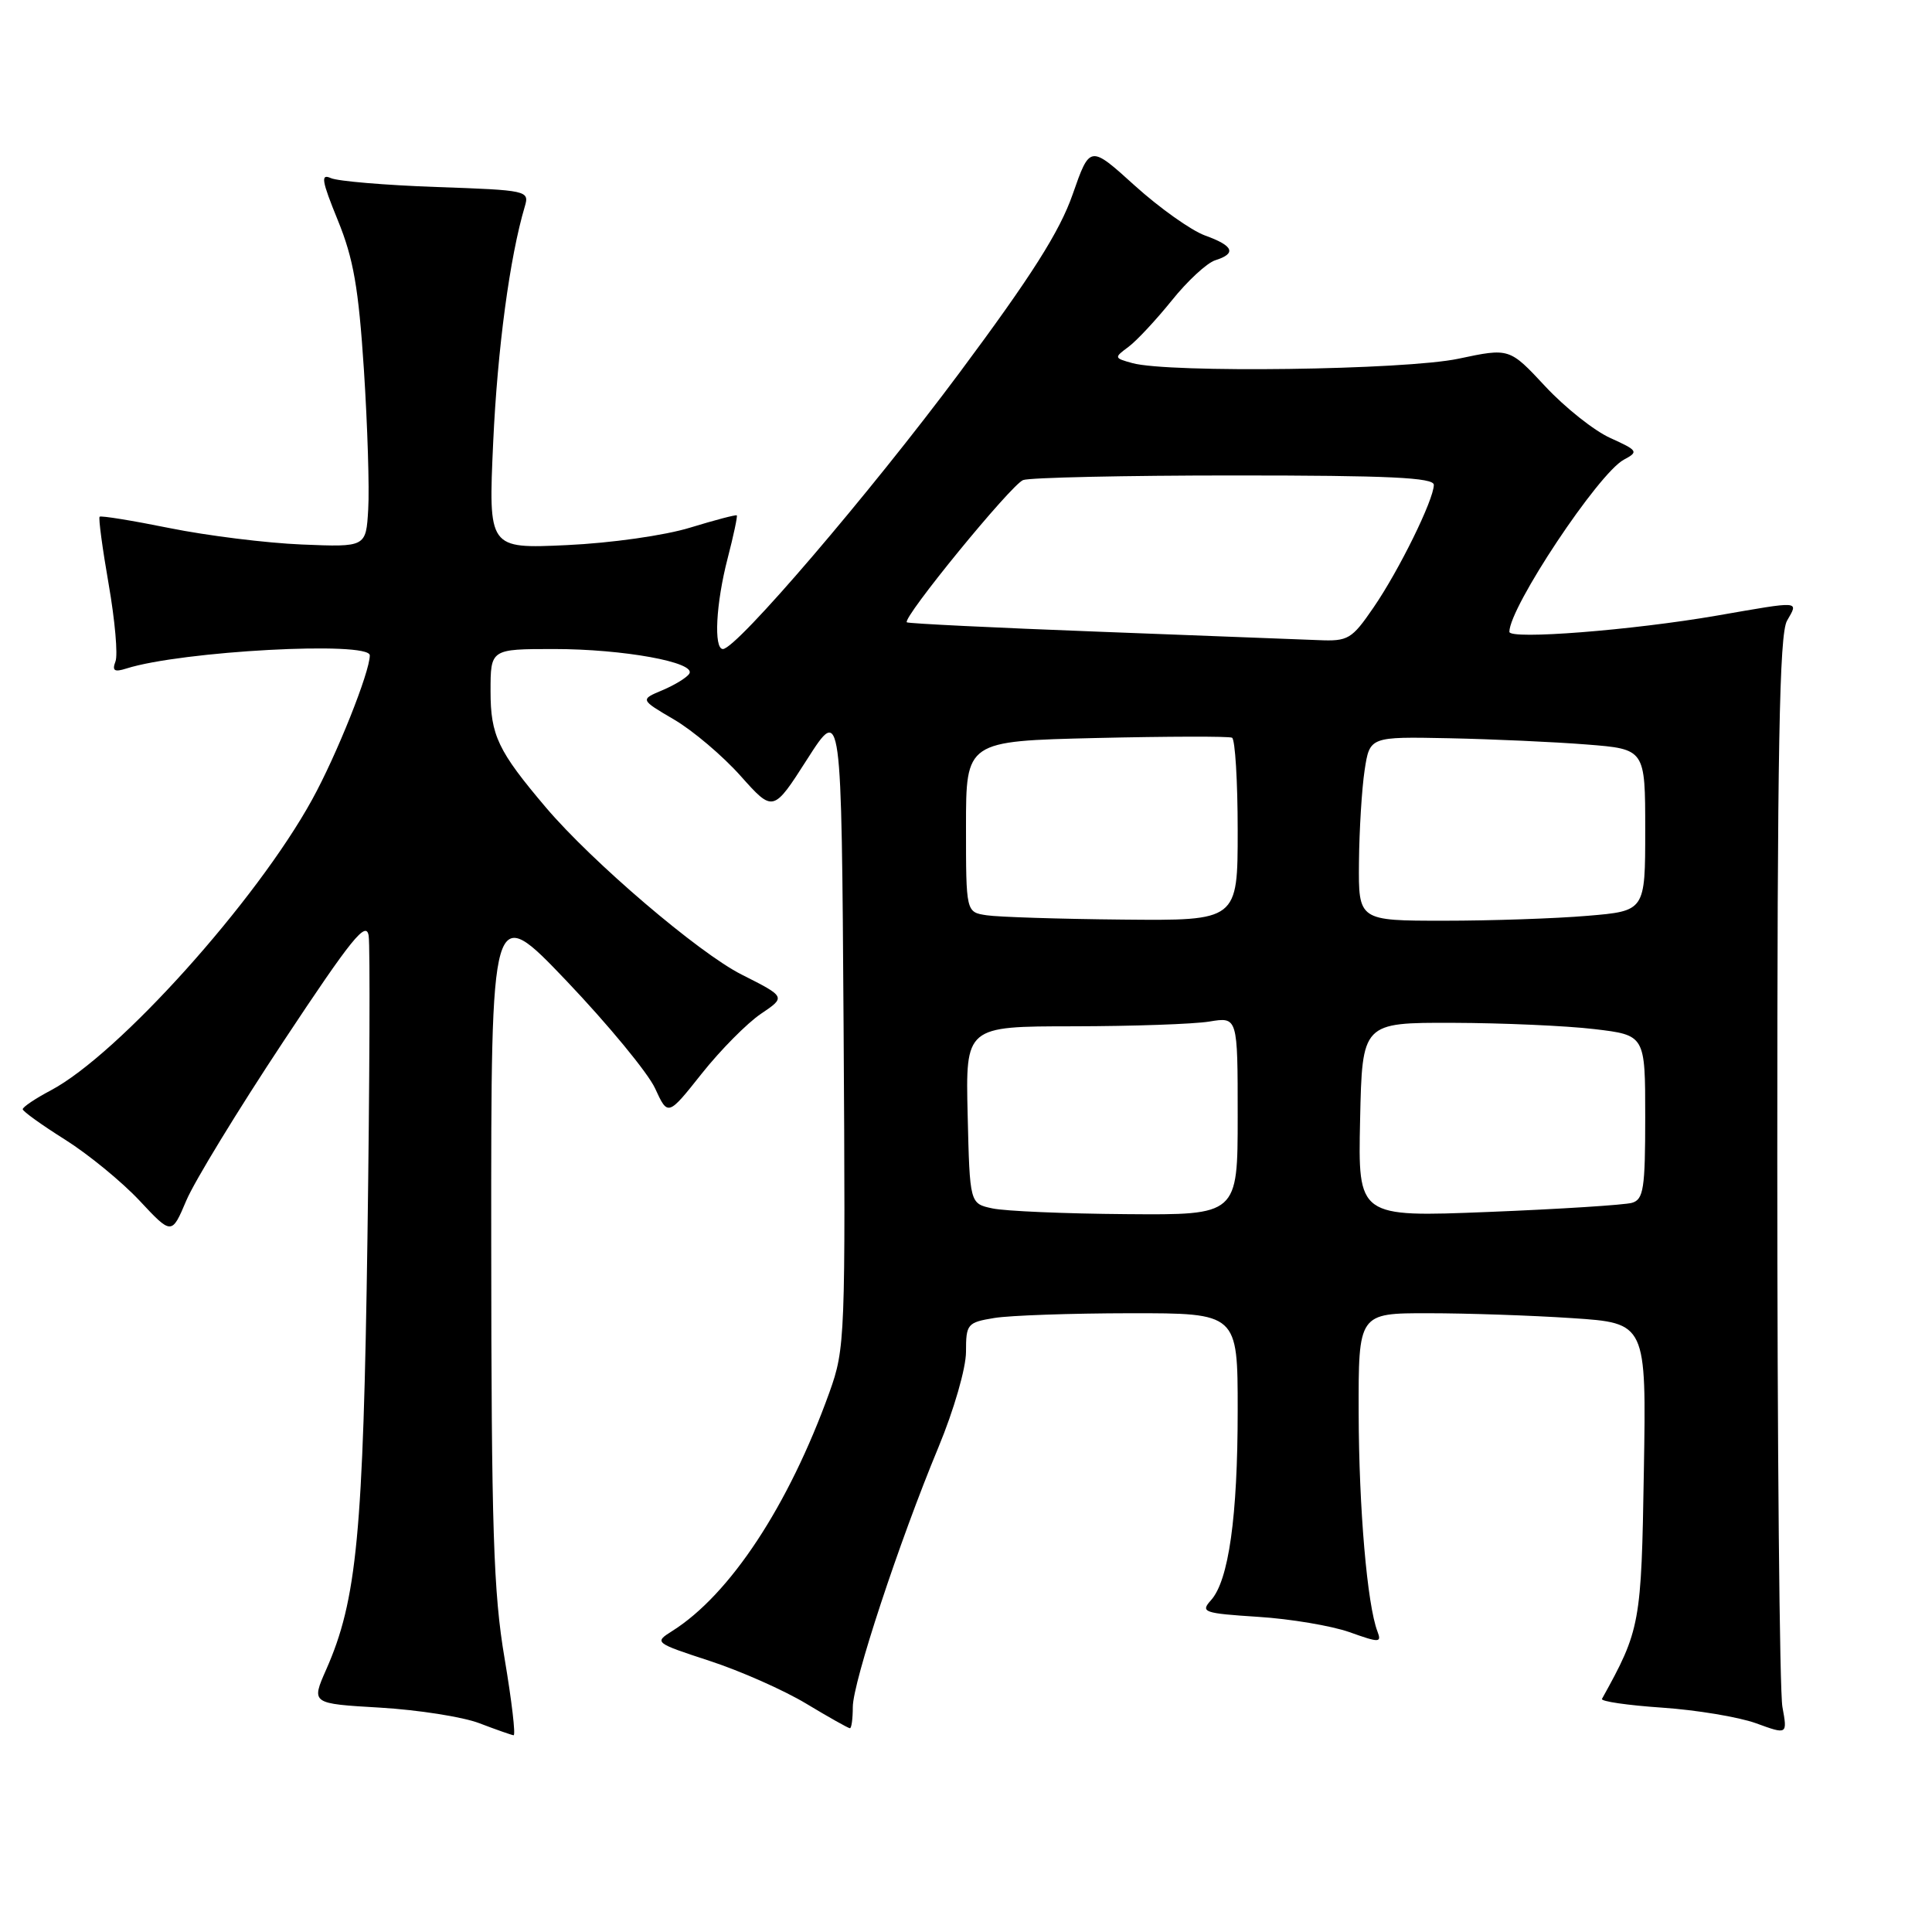 <?xml version="1.0" encoding="UTF-8" standalone="no"?>
<!DOCTYPE svg PUBLIC "-//W3C//DTD SVG 1.1//EN" "http://www.w3.org/Graphics/SVG/1.1/DTD/svg11.dtd" >
<svg xmlns="http://www.w3.org/2000/svg" xmlns:xlink="http://www.w3.org/1999/xlink" version="1.1" viewBox="0 0 256 256">
 <g >
 <path fill="currentColor"
d=" M 66.86 219.75 C 65.38 211.06 65.11 202.66 65.09 164.50 C 65.07 119.50 65.07 119.50 75.09 130.00 C 80.59 135.78 85.86 142.17 86.80 144.21 C 88.50 147.91 88.50 147.91 93.00 142.24 C 95.47 139.13 99.00 135.57 100.82 134.34 C 104.14 132.10 104.14 132.10 98.26 129.13 C 92.57 126.26 78.45 114.20 72.34 107.00 C 65.98 99.50 65.00 97.44 65.00 91.60 C 65.00 86.00 65.00 86.00 73.42 86.00 C 82.58 86.00 92.26 87.76 91.34 89.26 C 91.02 89.78 89.42 90.76 87.79 91.45 C 84.81 92.70 84.81 92.70 89.31 95.34 C 91.79 96.79 95.76 100.15 98.13 102.81 C 102.45 107.65 102.45 107.65 106.97 100.58 C 111.50 93.50 111.50 93.50 111.78 136.00 C 112.04 177.37 111.99 178.66 109.90 184.50 C 104.50 199.50 96.73 211.30 89.07 216.12 C 86.66 217.64 86.72 217.68 94.04 220.08 C 98.11 221.41 103.87 223.96 106.84 225.75 C 109.81 227.54 112.41 229.00 112.62 229.00 C 112.83 229.00 113.00 227.74 113.00 226.20 C 113.00 222.93 119.14 204.30 124.36 191.74 C 126.40 186.82 128.00 181.28 128.00 179.12 C 128.00 175.44 128.17 175.23 131.75 174.64 C 133.81 174.30 141.91 174.02 149.75 174.01 C 164.00 174.00 164.00 174.00 164.00 186.86 C 164.00 200.98 162.81 209.45 160.45 212.05 C 159.04 213.62 159.48 213.77 166.71 214.24 C 171.00 214.51 176.44 215.43 178.82 216.27 C 182.79 217.69 183.09 217.68 182.52 216.18 C 181.16 212.64 180.06 199.86 180.03 187.25 C 180.00 174.00 180.00 174.00 189.25 174.01 C 194.34 174.01 202.92 174.30 208.32 174.66 C 218.15 175.31 218.15 175.31 217.82 194.91 C 217.49 215.18 217.35 215.95 212.27 225.11 C 212.08 225.44 215.66 225.96 220.21 226.27 C 224.77 226.58 230.38 227.51 232.68 228.34 C 236.85 229.86 236.85 229.86 236.18 226.18 C 235.80 224.16 235.50 191.45 235.50 153.50 C 235.50 99.13 235.77 84.02 236.79 82.25 C 238.31 79.58 238.78 79.61 227.50 81.57 C 216.29 83.51 200.00 84.79 200.00 83.72 C 200.00 80.46 211.80 62.71 215.17 60.91 C 217.14 59.86 217.04 59.70 213.38 58.04 C 211.24 57.08 207.37 54.00 204.76 51.20 C 200.01 46.10 200.01 46.10 193.26 47.53 C 186.21 49.03 154.82 49.45 150.03 48.11 C 147.61 47.44 147.60 47.39 149.53 45.96 C 150.61 45.16 153.19 42.39 155.27 39.81 C 157.34 37.23 159.92 34.84 161.02 34.49 C 163.88 33.59 163.47 32.57 159.66 31.20 C 157.83 30.53 153.65 27.56 150.37 24.60 C 144.42 19.21 144.42 19.21 142.13 25.76 C 140.42 30.67 136.68 36.57 127.13 49.40 C 115.23 65.39 97.59 86.00 95.79 86.00 C 94.55 86.00 94.86 79.97 96.42 73.97 C 97.20 70.96 97.74 68.41 97.63 68.29 C 97.51 68.18 94.73 68.91 91.46 69.91 C 88.09 70.95 80.97 71.96 75.10 72.23 C 64.71 72.71 64.71 72.71 65.35 58.60 C 65.92 46.19 67.55 34.04 69.54 27.36 C 70.16 25.26 69.90 25.20 57.84 24.78 C 51.05 24.54 44.75 24.01 43.84 23.60 C 42.46 22.98 42.62 23.93 44.76 29.18 C 46.84 34.27 47.51 38.13 48.22 48.99 C 48.70 56.42 48.96 64.74 48.79 67.49 C 48.50 72.50 48.50 72.50 40.00 72.15 C 35.33 71.96 27.45 70.98 22.50 69.98 C 17.56 68.98 13.37 68.30 13.20 68.47 C 13.03 68.64 13.57 72.66 14.40 77.42 C 15.23 82.18 15.64 86.78 15.30 87.65 C 14.83 88.88 15.15 89.09 16.75 88.58 C 24.05 86.26 49.00 84.92 49.00 86.84 C 49.00 89.05 44.61 100.05 41.37 105.93 C 34.00 119.36 15.70 139.73 6.73 144.48 C 4.68 145.56 3.01 146.69 3.01 146.98 C 3.02 147.26 5.54 149.07 8.61 151.00 C 11.68 152.93 16.11 156.56 18.47 159.07 C 22.75 163.65 22.75 163.65 24.69 159.07 C 25.75 156.56 31.54 147.07 37.55 138.00 C 46.61 124.31 48.54 121.93 48.85 124.00 C 49.05 125.38 48.98 143.38 48.69 164.00 C 48.13 203.30 47.29 212.03 43.22 221.23 C 41.23 225.74 41.23 225.74 50.36 226.27 C 55.39 226.57 61.30 227.49 63.50 228.33 C 65.70 229.17 67.75 229.89 68.05 229.93 C 68.35 229.97 67.81 225.39 66.86 219.75 Z  M 131.50 160.12 C 128.50 159.48 128.50 159.48 128.22 147.74 C 127.94 136.00 127.94 136.00 142.22 135.99 C 150.07 135.98 158.19 135.70 160.25 135.36 C 164.00 134.74 164.00 134.74 164.00 147.87 C 164.00 161.00 164.00 161.00 149.25 160.88 C 141.14 160.82 133.15 160.48 131.50 160.12 Z  M 180.22 148.39 C 180.50 135.50 180.50 135.50 192.50 135.53 C 199.10 135.55 207.54 135.92 211.25 136.36 C 218.00 137.16 218.00 137.16 218.00 148.01 C 218.00 157.49 217.78 158.93 216.25 159.38 C 215.29 159.66 206.72 160.21 197.22 160.59 C 179.94 161.28 179.94 161.28 180.22 148.39 Z  M 130.75 121.28 C 128.00 120.87 128.00 120.87 128.00 109.53 C 128.00 98.20 128.00 98.20 145.25 97.79 C 154.74 97.57 162.84 97.55 163.25 97.75 C 163.66 97.95 164.00 103.49 164.00 110.06 C 164.00 122.00 164.00 122.00 148.75 121.85 C 140.36 121.77 132.26 121.51 130.75 121.28 Z  M 180.07 114.25 C 180.11 109.99 180.45 104.50 180.82 102.05 C 181.50 97.61 181.50 97.61 192.00 97.82 C 197.78 97.94 205.99 98.31 210.25 98.65 C 218.00 99.26 218.00 99.26 218.00 109.98 C 218.00 120.71 218.00 120.71 210.35 121.35 C 206.14 121.71 197.59 122.00 191.35 122.00 C 180.00 122.00 180.00 122.00 180.07 114.25 Z  M 145.50 83.70 C 131.75 83.18 120.35 82.62 120.16 82.46 C 119.53 81.90 133.98 64.22 135.57 63.61 C 136.45 63.28 149.05 63.00 163.58 63.00 C 184.05 63.00 190.00 63.28 189.99 64.25 C 189.97 66.24 185.37 75.60 181.99 80.51 C 179.11 84.71 178.63 84.99 174.70 84.82 C 172.39 84.73 159.25 84.22 145.50 83.70 Z "/>
</g>
</svg>